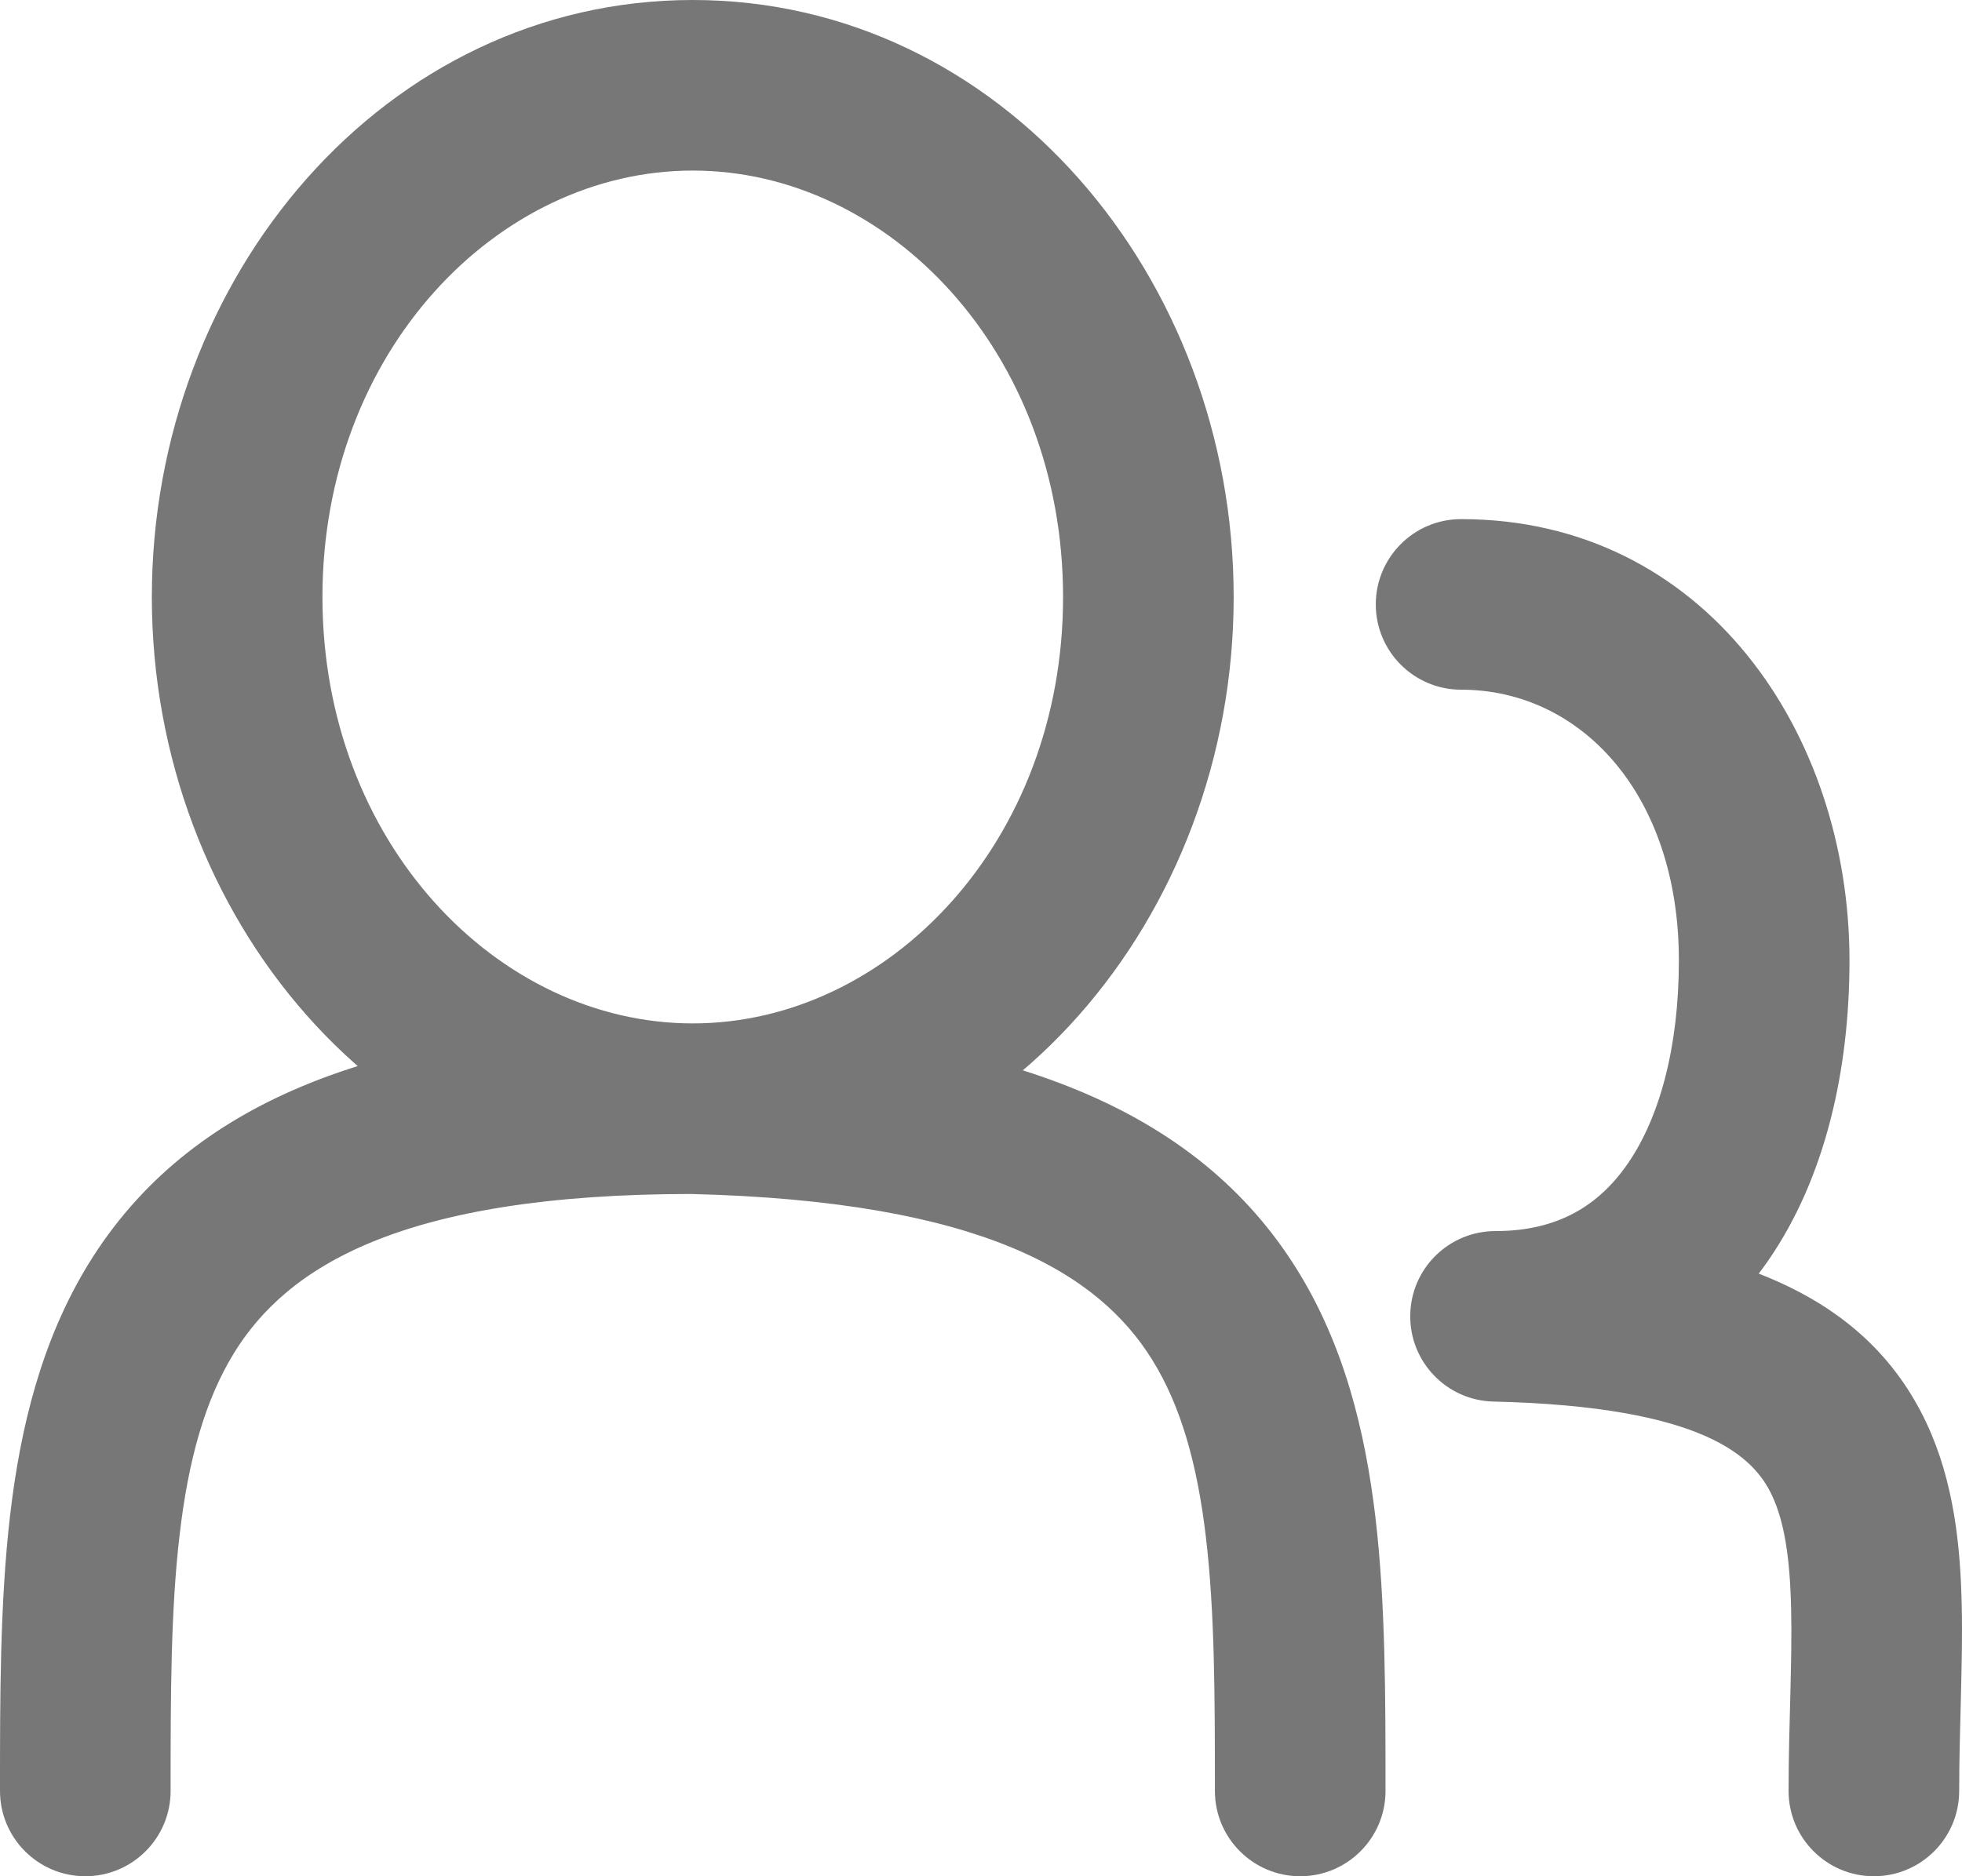 <svg width="23" height="22" viewBox="0 0 23 22" fill="none" xmlns="http://www.w3.org/2000/svg">
<path d="M14.242 21C14.242 21.552 14.69 22 15.242 22C15.794 22 16.242 21.552 16.242 21H14.242ZM0 21C0 21.552 0.448 22 1 22C1.552 22 2 21.552 2 21H0ZM17.532 15.435V14.435C16.984 14.435 16.538 14.875 16.532 15.423C16.525 15.971 16.961 16.422 17.508 16.434L17.532 15.435ZM17.128 6.087C16.576 6.087 16.128 6.535 16.128 7.087C16.128 7.639 16.576 8.087 17.128 8.087V6.087ZM20.967 21C20.967 21.552 21.415 22 21.967 22C22.519 22 22.967 21.552 22.967 21H20.967ZM12.462 7C12.462 9.874 10.412 12 8.121 12V14C11.729 14 14.462 10.753 14.462 7H12.462ZM8.121 12C5.83 12 3.78 9.874 3.78 7H1.78C1.78 10.753 4.513 14 8.121 14V12ZM3.78 7C3.78 4.126 5.83 2 8.121 2V0C4.513 0 1.78 3.247 1.78 7H3.78ZM8.121 2C10.412 2 12.462 4.126 12.462 7H14.462C14.462 3.247 11.729 0 8.121 0V2ZM2 21C2 19.881 2.001 18.89 2.105 18.002C2.207 17.118 2.404 16.417 2.742 15.867C3.361 14.86 4.695 14 8.121 14V12C4.426 12 2.199 12.931 1.038 14.819C0.487 15.717 0.238 16.74 0.118 17.771C-0.001 18.796 0 19.91 0 21H2ZM8.096 14C11.536 14.084 12.881 14.941 13.503 15.938C13.84 16.477 14.035 17.16 14.137 18.028C14.24 18.901 14.242 19.881 14.242 21H16.242C16.242 19.91 16.243 18.806 16.124 17.793C16.003 16.774 15.754 15.766 15.2 14.879C14.042 13.024 11.827 12.09 8.145 12L8.096 14ZM19.681 11.261C19.681 12.285 19.452 13.108 19.082 13.644C18.741 14.139 18.257 14.435 17.532 14.435V16.435C18.937 16.435 20.027 15.797 20.729 14.78C21.401 13.806 21.681 12.542 21.681 11.261H19.681ZM17.128 8.087C18.534 8.087 19.681 9.317 19.681 11.261H21.681C21.681 8.594 19.984 6.087 17.128 6.087V8.087ZM17.508 16.434C19.993 16.493 20.563 17.089 20.773 17.535C20.915 17.838 20.984 18.256 20.997 18.872C21.004 19.174 20.997 19.497 20.988 19.858C20.979 20.211 20.967 20.6 20.967 21H22.967C22.967 20.632 22.978 20.274 22.987 19.909C22.996 19.551 23.005 19.184 22.997 18.829C22.982 18.133 22.907 17.374 22.583 16.685C21.861 15.148 20.213 14.498 17.555 14.435L17.508 16.434Z" fill="#777777"/>
</svg>
